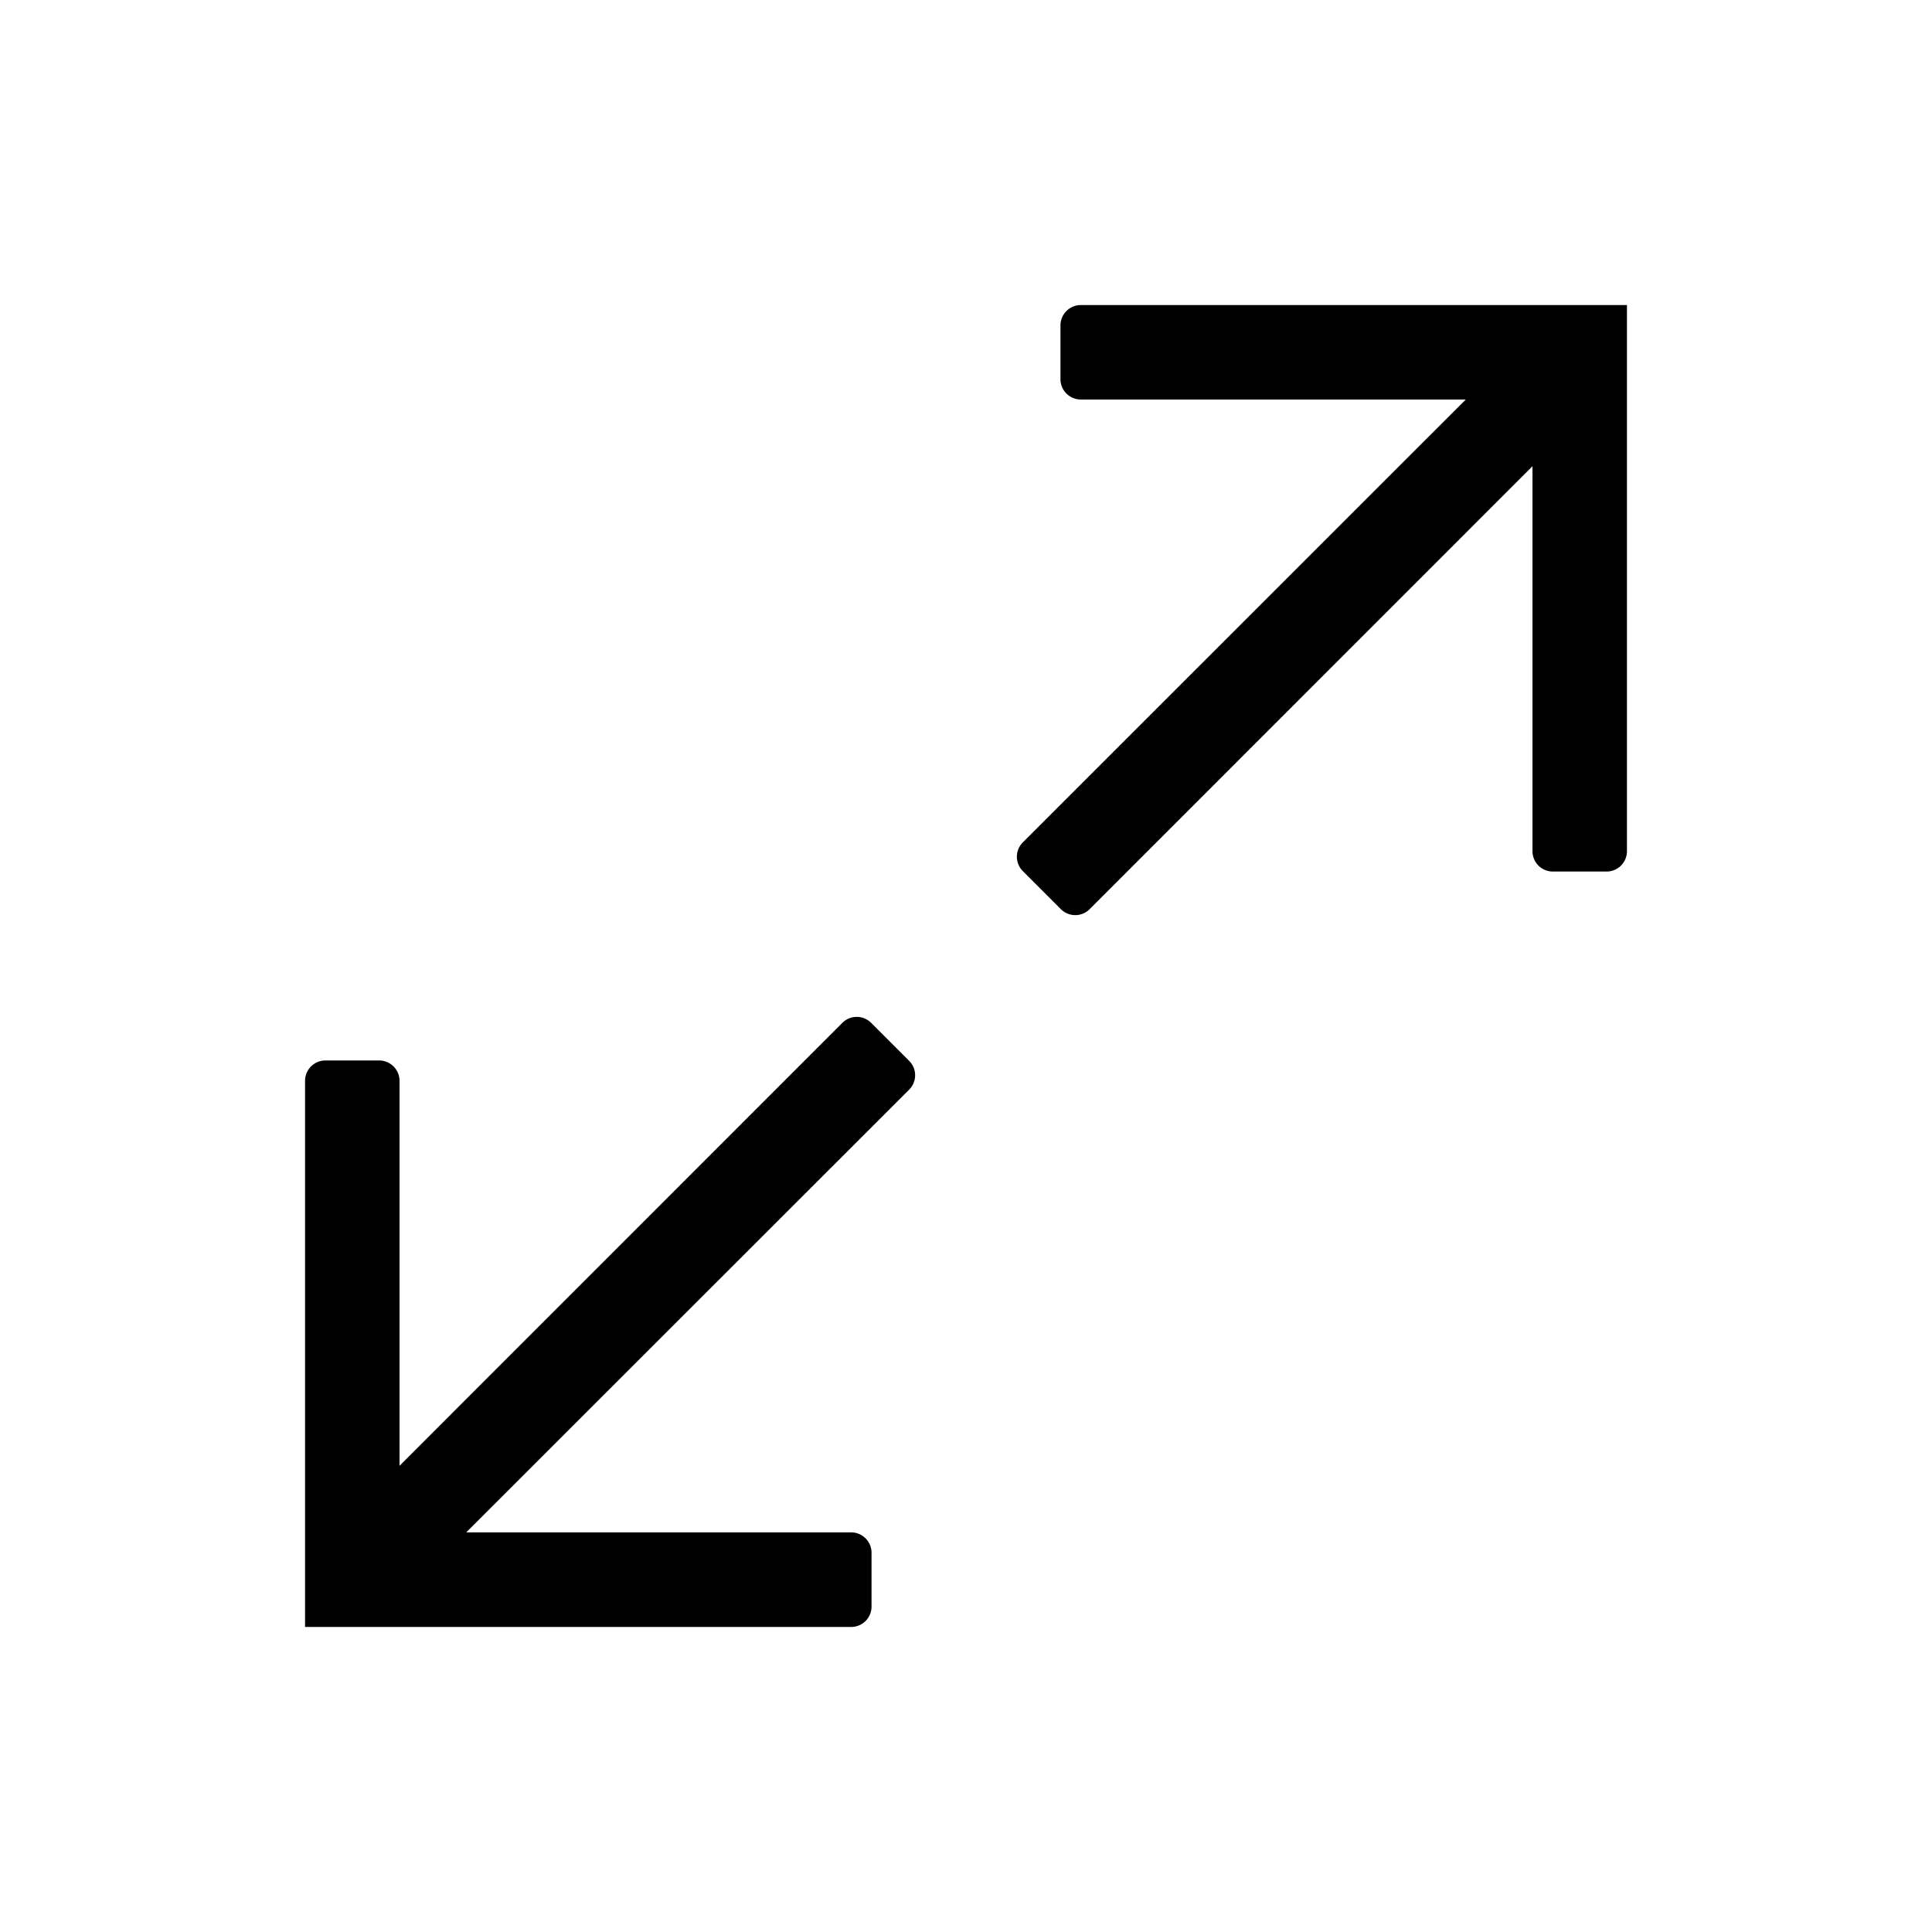 <svg viewBox="0 0 19 19" xmlns="http://www.w3.org/2000/svg">
    <path d="M15.071 8.371V4.585l-4.355 4.356a.2.2 0 0 1-.283 0l-.374-.374a.2.2 0 0 1 0-.283l4.356-4.355h-3.786a.2.2 0 0 1-.2-.2V3.2c0-.11.09-.2.2-.2H16v5.371a.2.2 0 0 1-.2.2h-.529a.2.2 0 0 1-.2-.2zm-6.5 6.9v.529a.2.2 0 0 1-.2.2H3v-5.371c0-.11.09-.2.2-.2h.529c.11 0 .2.09.2.2v3.786l4.355-4.356a.2.2 0 0 1 .283 0l.374.374a.2.2 0 0 1 0 .283L4.585 15.07h3.786c.11 0 .2.09.2.2z" fill="#000" fill-rule="nonzero"/>
</svg>
